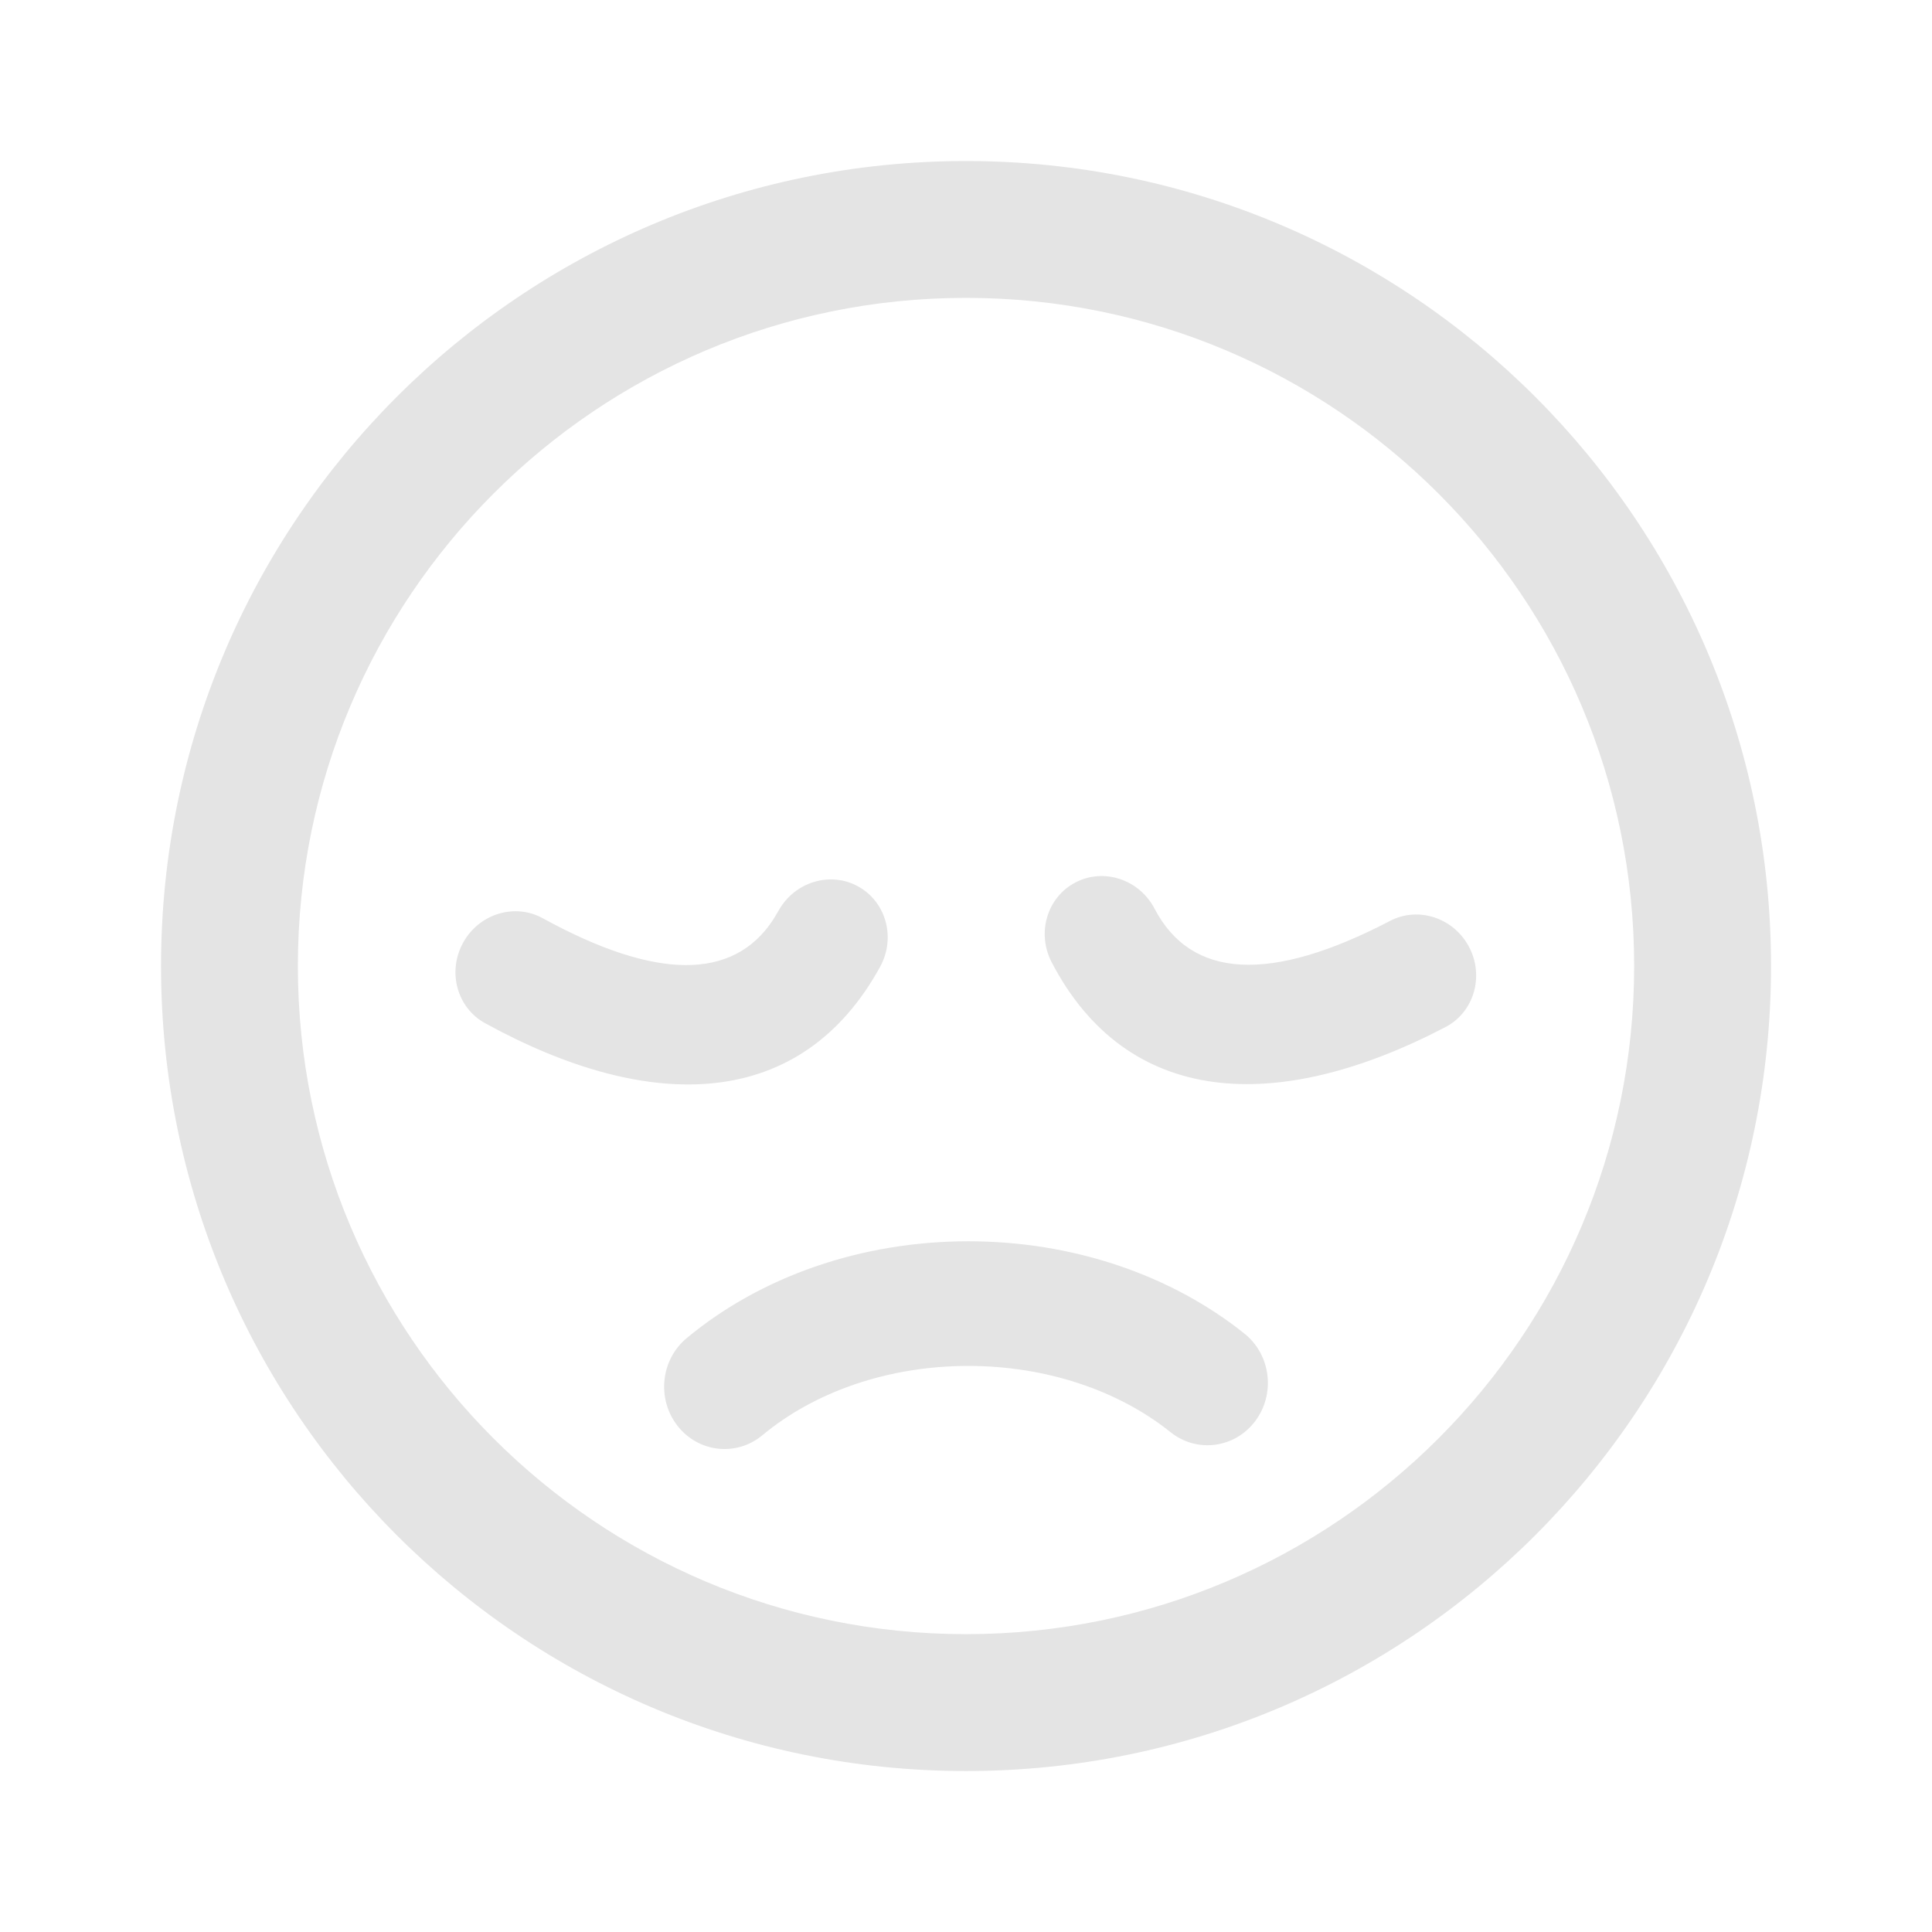 <svg width="80" height="80" viewBox="0 0 80 80" fill="none" xmlns="http://www.w3.org/2000/svg">
<path d="M40.001 6.668C58.41 6.668 73.335 21.592 73.335 40.001C73.335 58.41 58.41 73.335 40.001 73.335C21.592 73.335 6.668 58.41 6.668 40.001C6.668 21.592 21.592 6.668 40.001 6.668ZM40 12.334C24.72 12.334 12.334 24.72 12.334 40C12.334 55.28 24.72 67.667 40 67.667C55.28 67.667 67.667 55.28 67.667 40C67.667 24.72 55.28 12.334 40 12.334ZM40.097 51.399C44.405 51.4 48.475 52.777 51.532 55.224C52.623 56.097 52.822 57.718 51.976 58.845C51.13 59.971 49.56 60.176 48.469 59.303C46.307 57.572 43.318 56.561 40.097 56.56C36.794 56.56 33.739 57.624 31.569 59.43C30.495 60.324 28.92 60.149 28.054 59.04C27.188 57.931 27.356 56.307 28.431 55.412C31.509 52.85 35.676 51.399 40.097 51.399ZM32.231 37.722C32.891 36.521 34.368 36.065 35.531 36.704C36.694 37.343 37.102 38.834 36.443 40.034C33.203 45.934 27.017 46.174 20.086 42.368C18.923 41.729 18.516 40.238 19.175 39.038C19.834 37.838 21.311 37.383 22.474 38.022C27.162 40.596 30.355 40.597 32.006 38.096L32.231 37.722ZM44.531 36.541C45.707 35.927 47.175 36.414 47.809 37.628C49.324 40.53 52.591 40.726 57.558 38.133C58.734 37.519 60.201 38.006 60.835 39.22C61.468 40.434 61.029 41.916 59.853 42.53C52.844 46.189 46.665 45.817 43.55 39.851C42.916 38.637 43.355 37.155 44.531 36.541Z" fill="#E4E4E4"/>
</svg>
